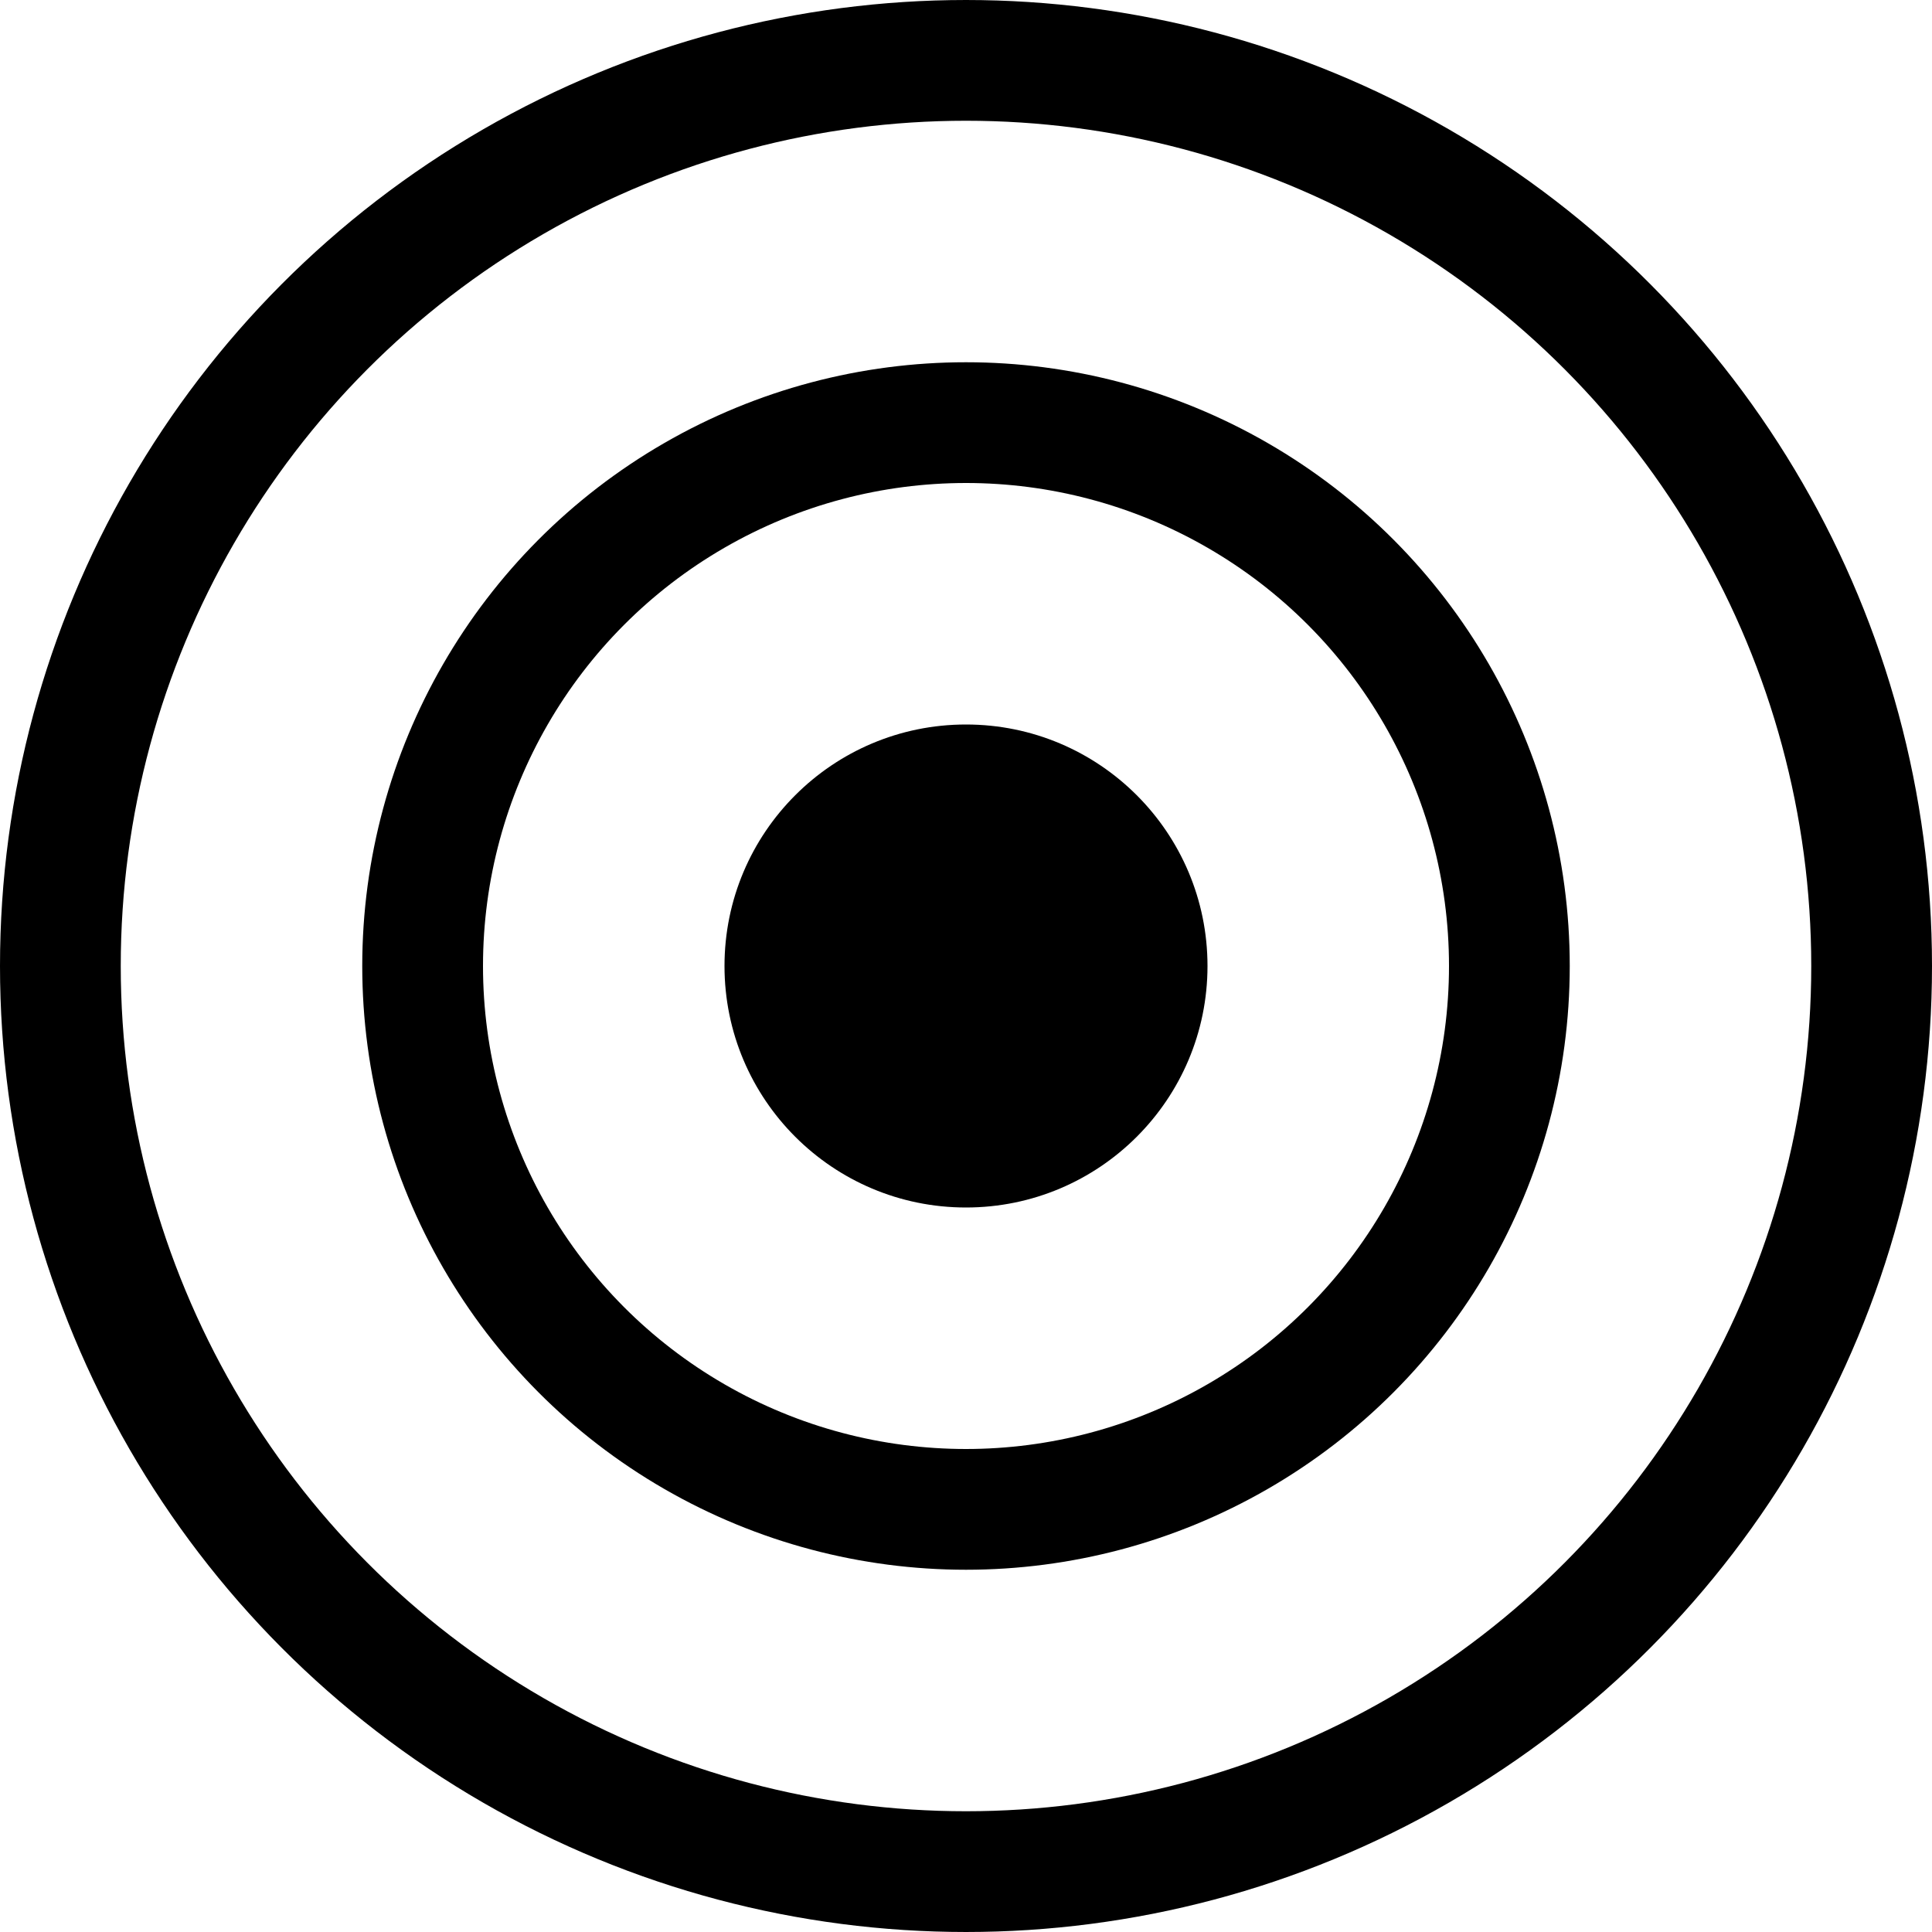 <svg version="1.1" xmlns="http://www.w3.org/2000/svg" width="32" height="32" data-icon="target" class="iconic iconic-target iconic-size-md" viewBox="0 0 32 32">
  <g class="iconic-metadata">
    <title>Target</title>
  </g>
  <g class="iconic-container" data-width="32" data-height="32">
    <circle cx="16" cy="16" r="4" class="iconic-target-center iconic-property-accent iconic-property-fill" />
    <circle stroke="#000" stroke-width="2" cx="16" cy="16" r="9" class="iconic-target-ring iconic-target-ring-inner iconic-property-stroke" fill="none" />
    <circle stroke="#000" stroke-width="2" cx="16" cy="16" r="15" class="iconic-target-ring iconic-target-ring-outer iconic-property-stroke" fill="none" />
  </g>
</svg>